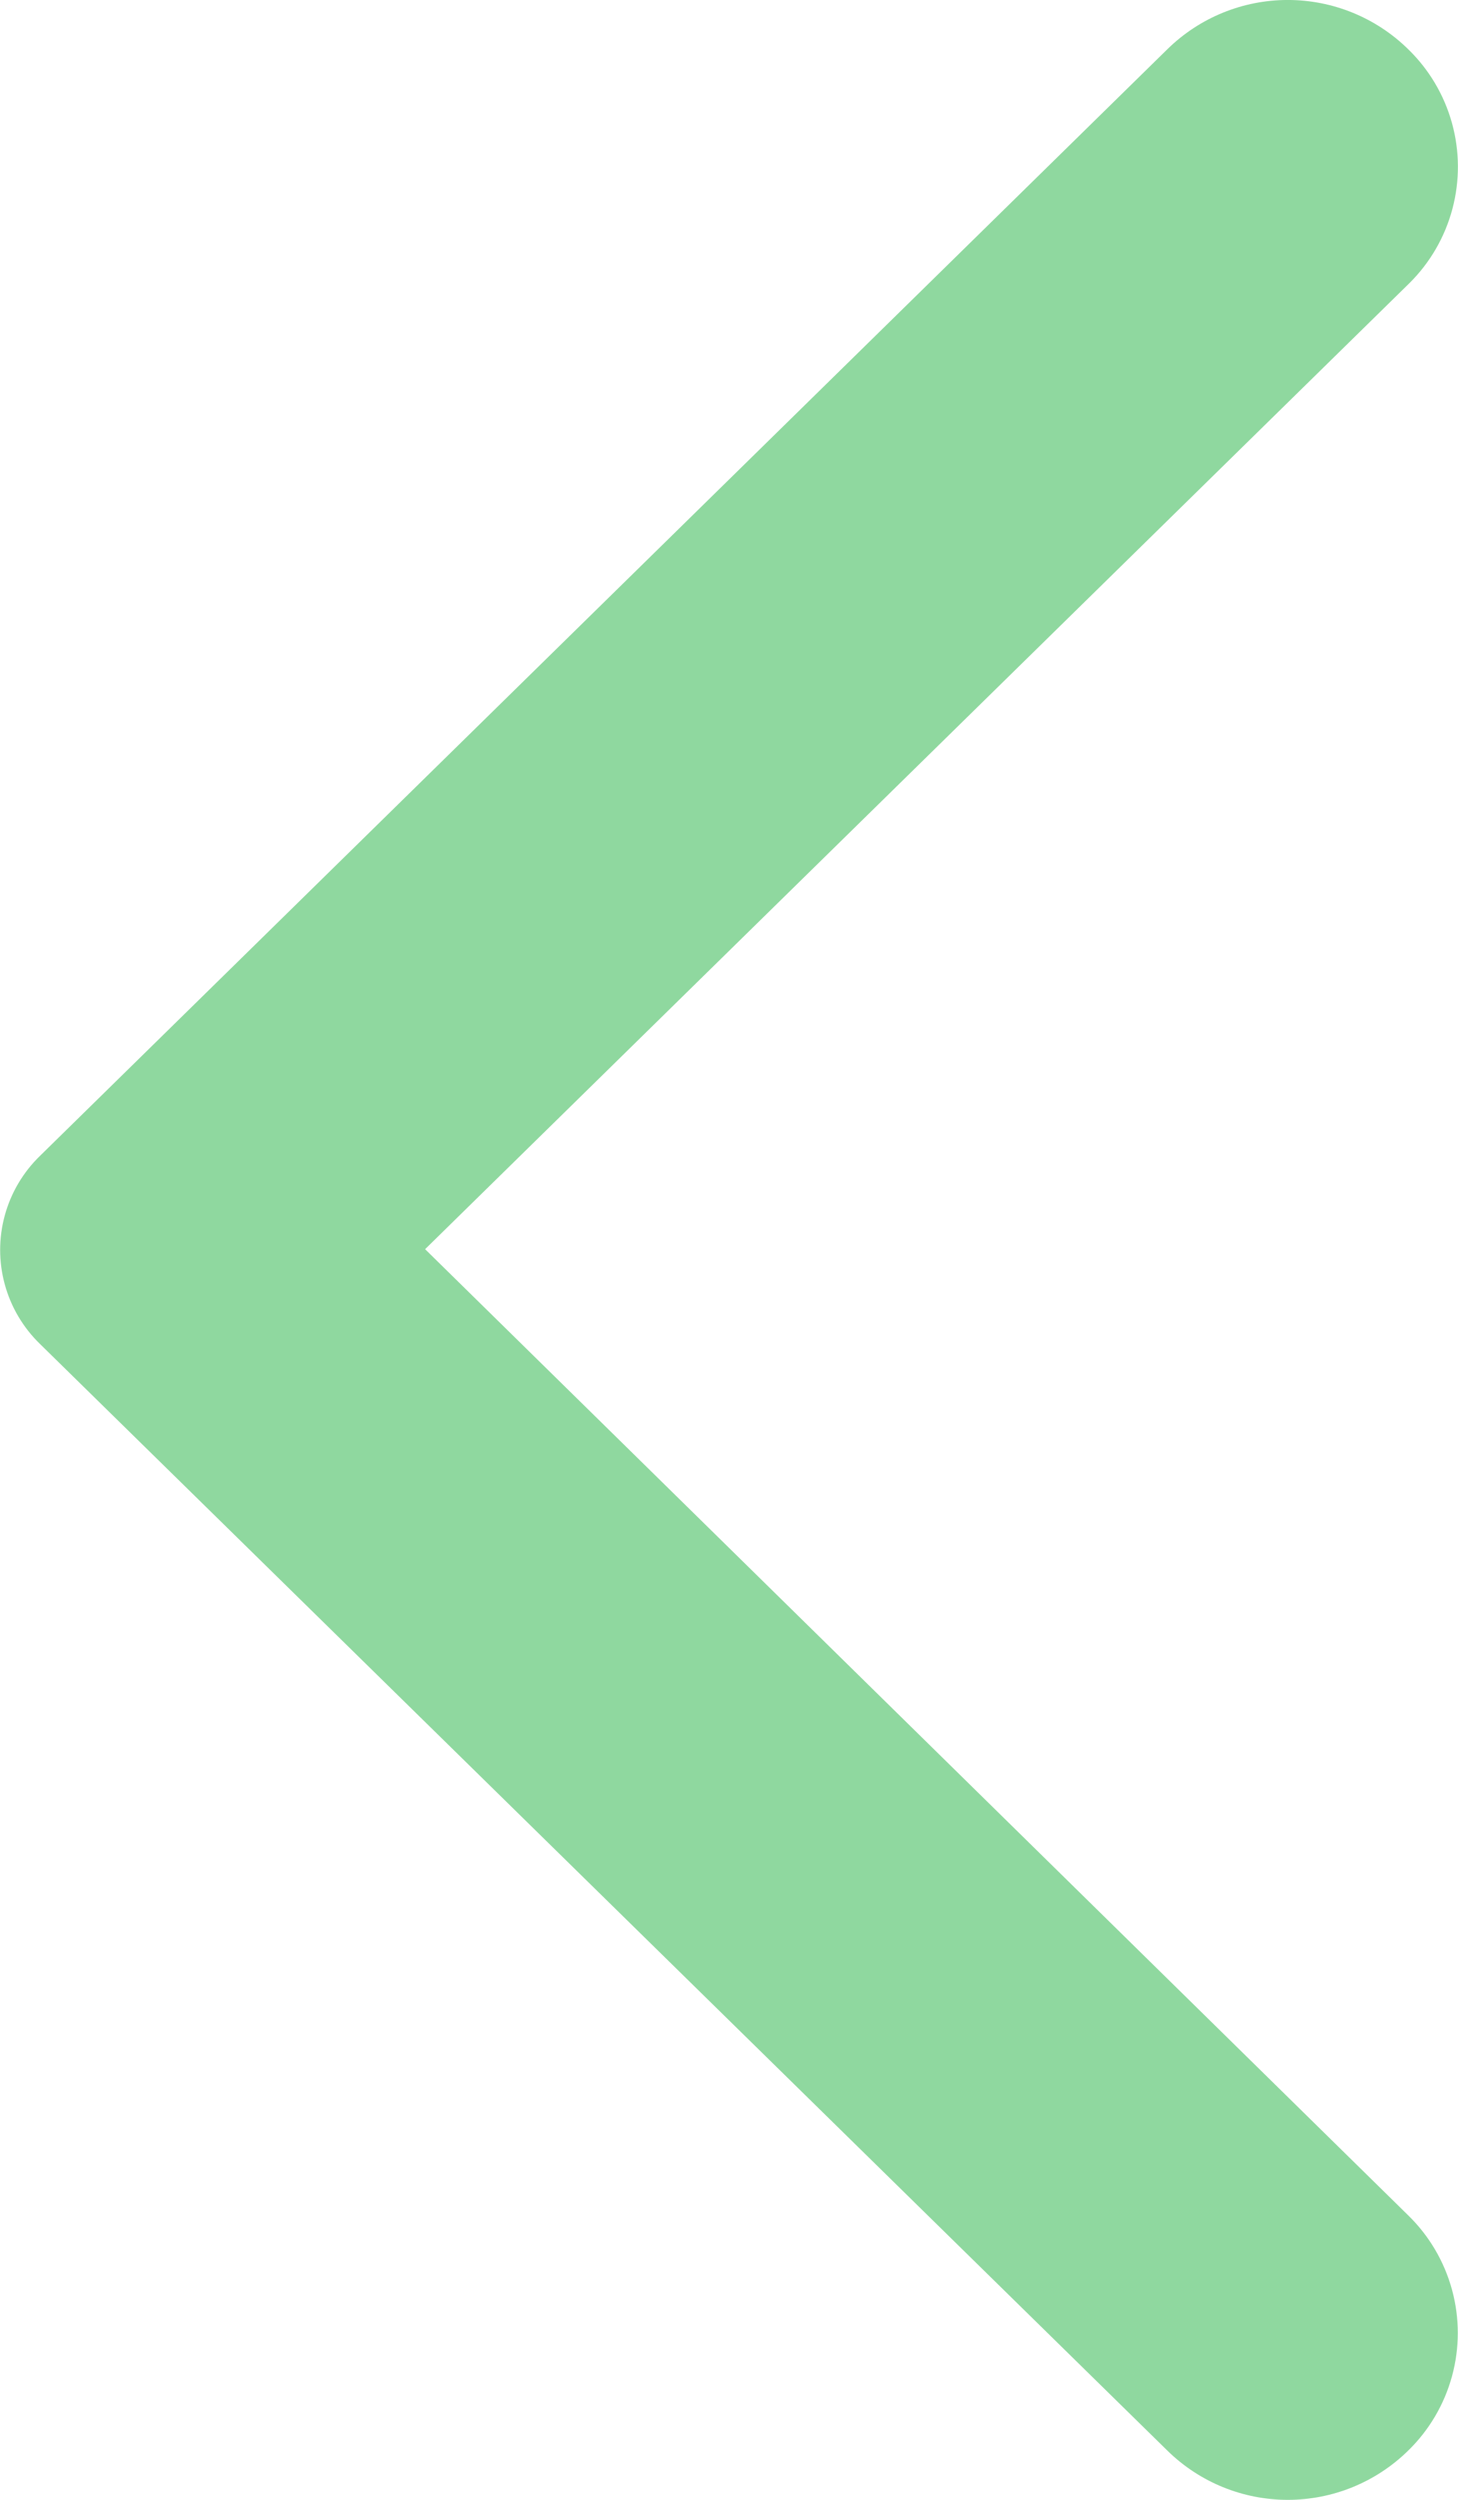 <svg xmlns="http://www.w3.org/2000/svg" xmlns:xlink="http://www.w3.org/1999/xlink" width="14" height="24" viewBox="0 0 14 24">
  <defs>
    <clipPath id="clip-path">
      <path id="Path_922" data-name="Path 922" d="M43.519-38.53a1.65,1.65,0,0,0-2.307,0L30.381-27.9a1.257,1.257,0,0,0,0,1.8L41.212-15.47a1.65,1.65,0,0,0,2.307,0,1.577,1.577,0,0,0,0-2.264l-9.437-9.273,9.45-9.273A1.573,1.573,0,0,0,43.519-38.53Z" transform="translate(-30 39)" fill="#8fd89f" clip-rule="evenodd"/>
    </clipPath>
    <clipPath id="clip-path-2">
      <path id="Path_921" data-name="Path 921" d="M0,0H414V-110H0Z" transform="translate(0 110)" fill="#8fd89f"/>
    </clipPath>
  </defs>
  <g id="Group_913" data-name="Group 913" clip-path="url(#clip-path)">
    <g id="Group_912" data-name="Group 912" transform="translate(-30 -71)" clip-path="url(#clip-path-2)">
      <path id="Path_920" data-name="Path 920" d="M25-44H49v34H25Z" transform="translate(0 110)" fill="#8fd89f"/>
    </g>
  </g>
</svg>
